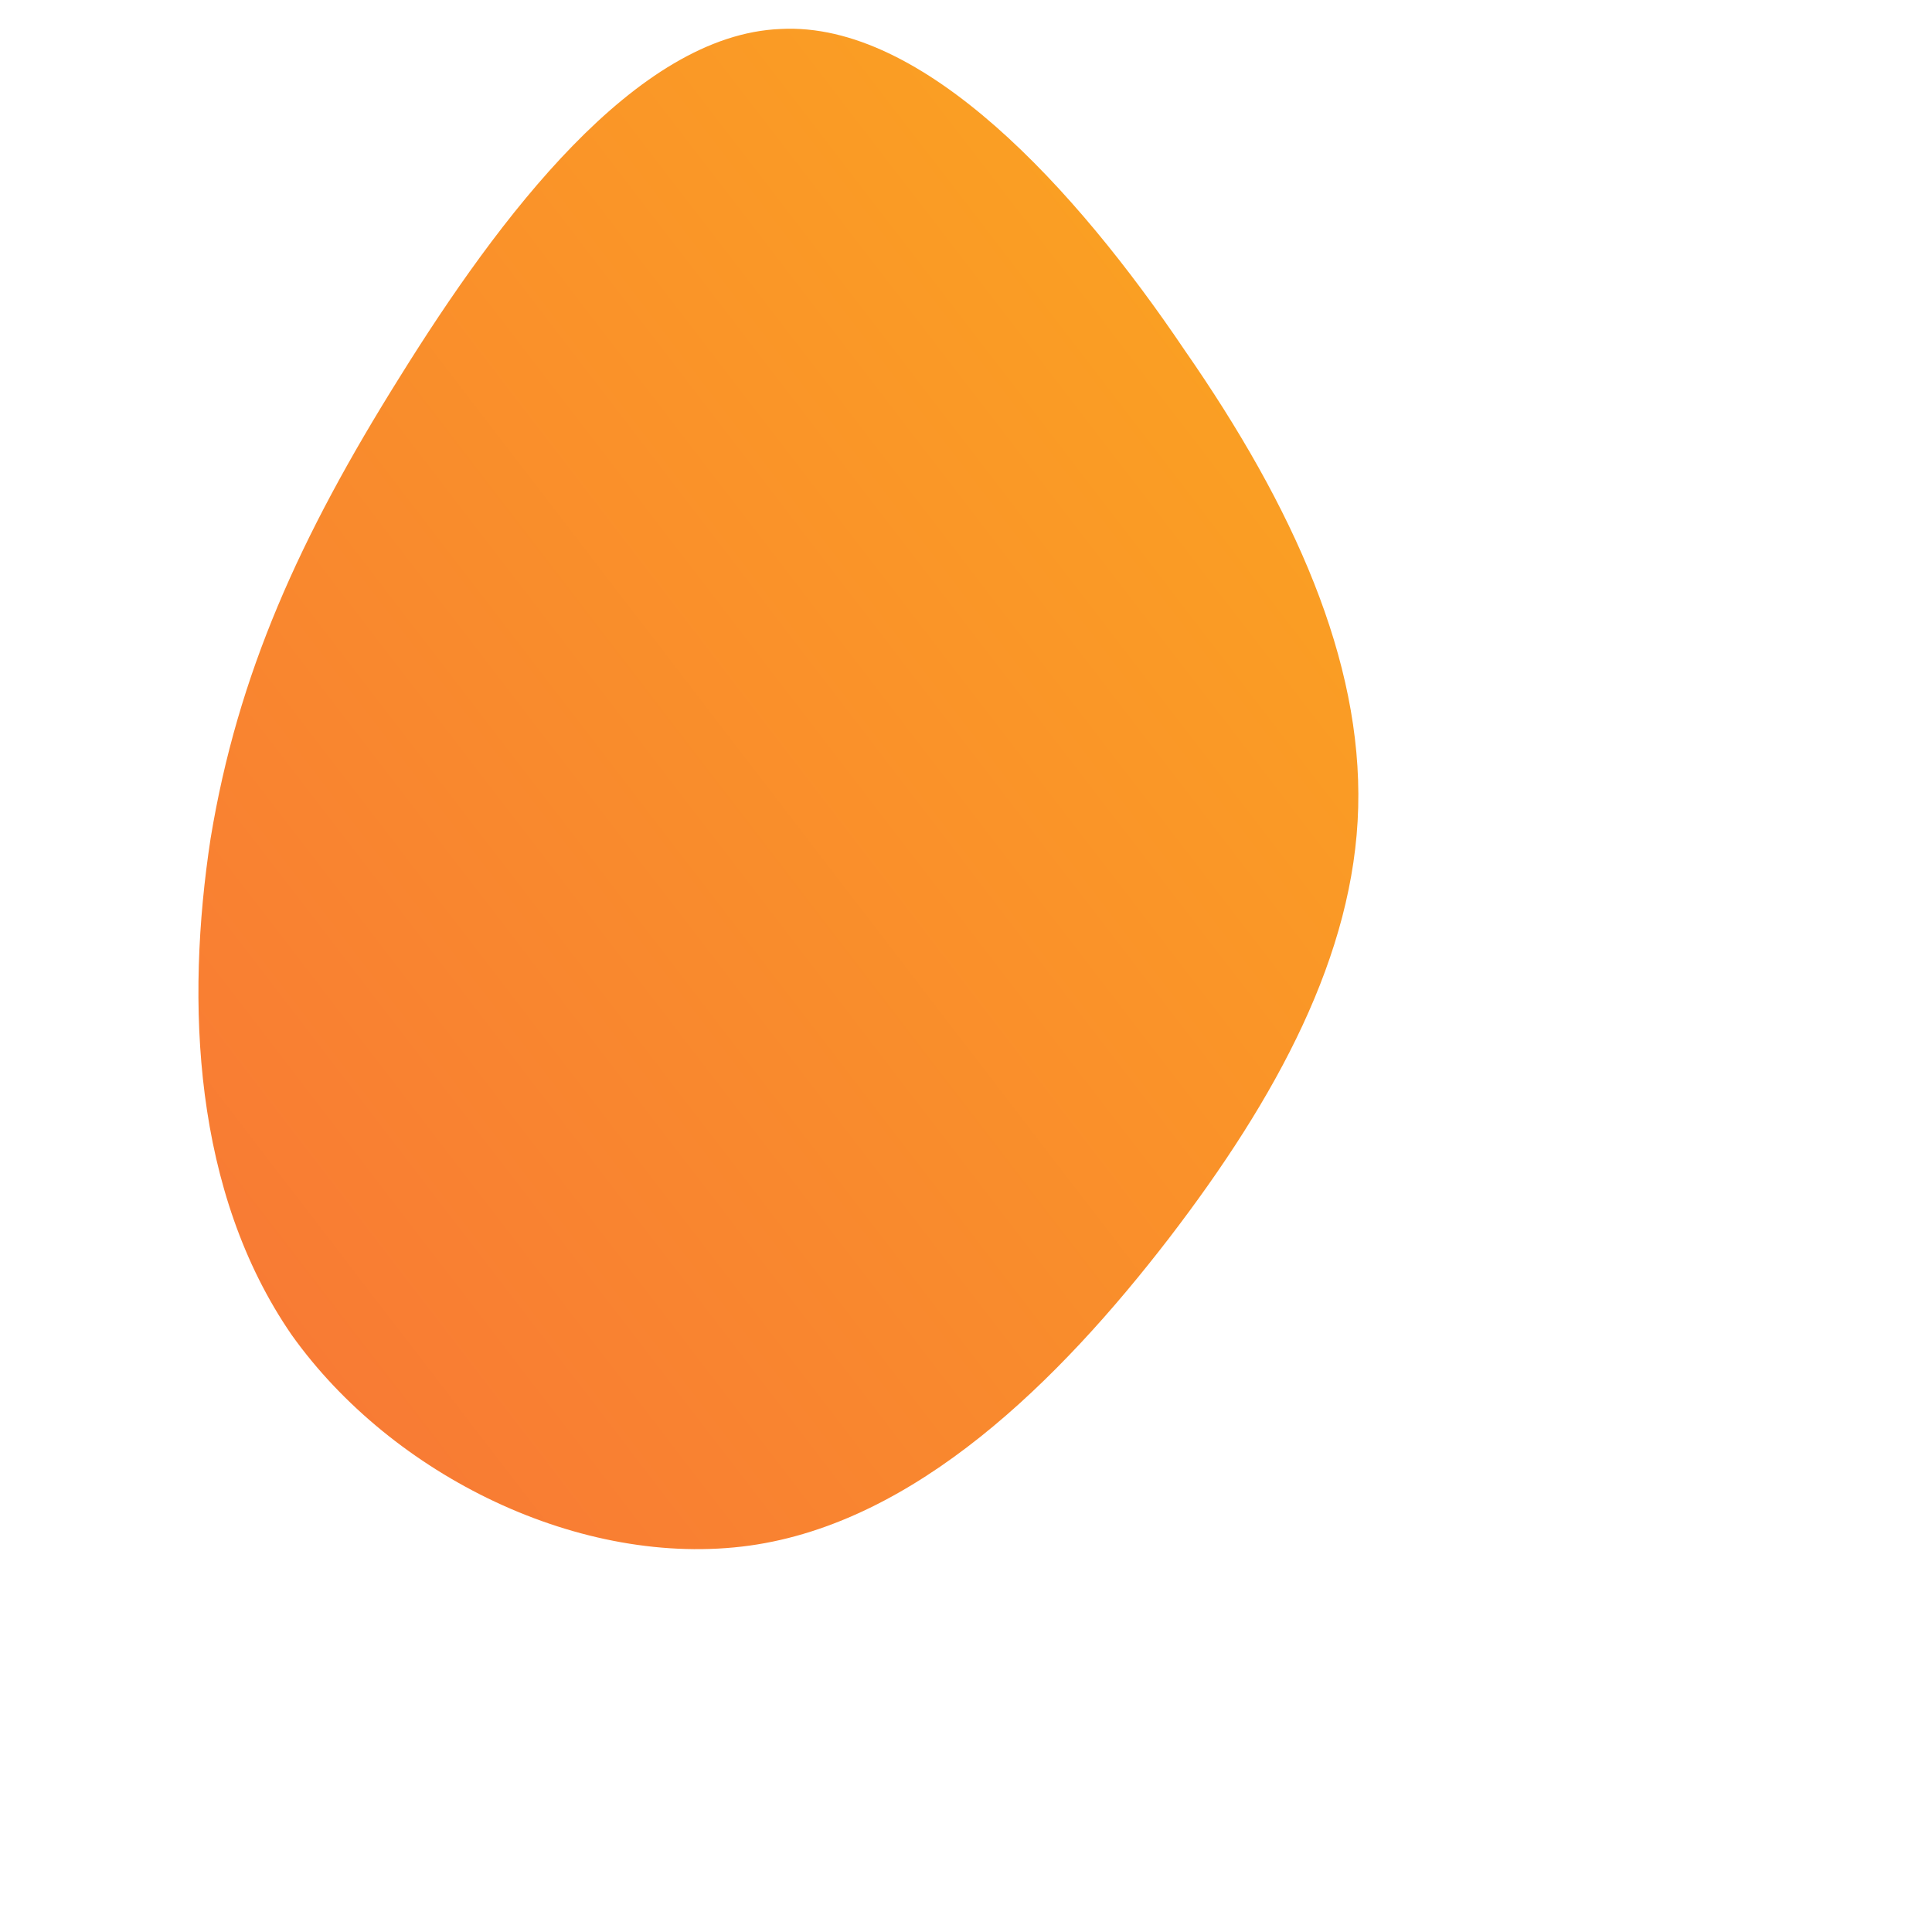 <!--?xml version="1.0" standalone="no"?-->
              <svg id="sw-js-blob-svg" viewBox="10 8 100 100" xmlns="http://www.w3.org/2000/svg" version="1.1">
                    <defs> 
                        <linearGradient id="sw-gradient" x1="0" x2="1" y1="1" y2="0">
                            <stop id="stop1" stop-color="rgba(248, 117, 55, 1)" offset="0%"></stop>
                            <stop id="stop2" stop-color="rgba(251, 168, 31, 1)" offset="100%"></stop>
                        </linearGradient>
                    </defs>
                <path fill="url(#sw-gradient)" d="M21.3,-23.9C27,-15.7,30.5,-7.8,30.3,-0.2C30.1,7.4,26.1,14.8,20.5,22.1C14.8,29.5,7.4,36.8,-1.2,38C-9.9,39.2,-19.7,34.4,-24.9,27.1C-30,19.7,-30.4,9.9,-29.1,1.4C-27.7,-7.1,-24.5,-14.2,-19.3,-22.5C-14.2,-30.7,-7.1,-40.2,0.4,-40.5C7.8,-40.9,15.7,-32.2,21.3,-23.9Z" width="100%" height="100%" transform="translate(50 50)" stroke-width="0" style="transition: all 0.3s ease 0s;"></path>
              </svg>